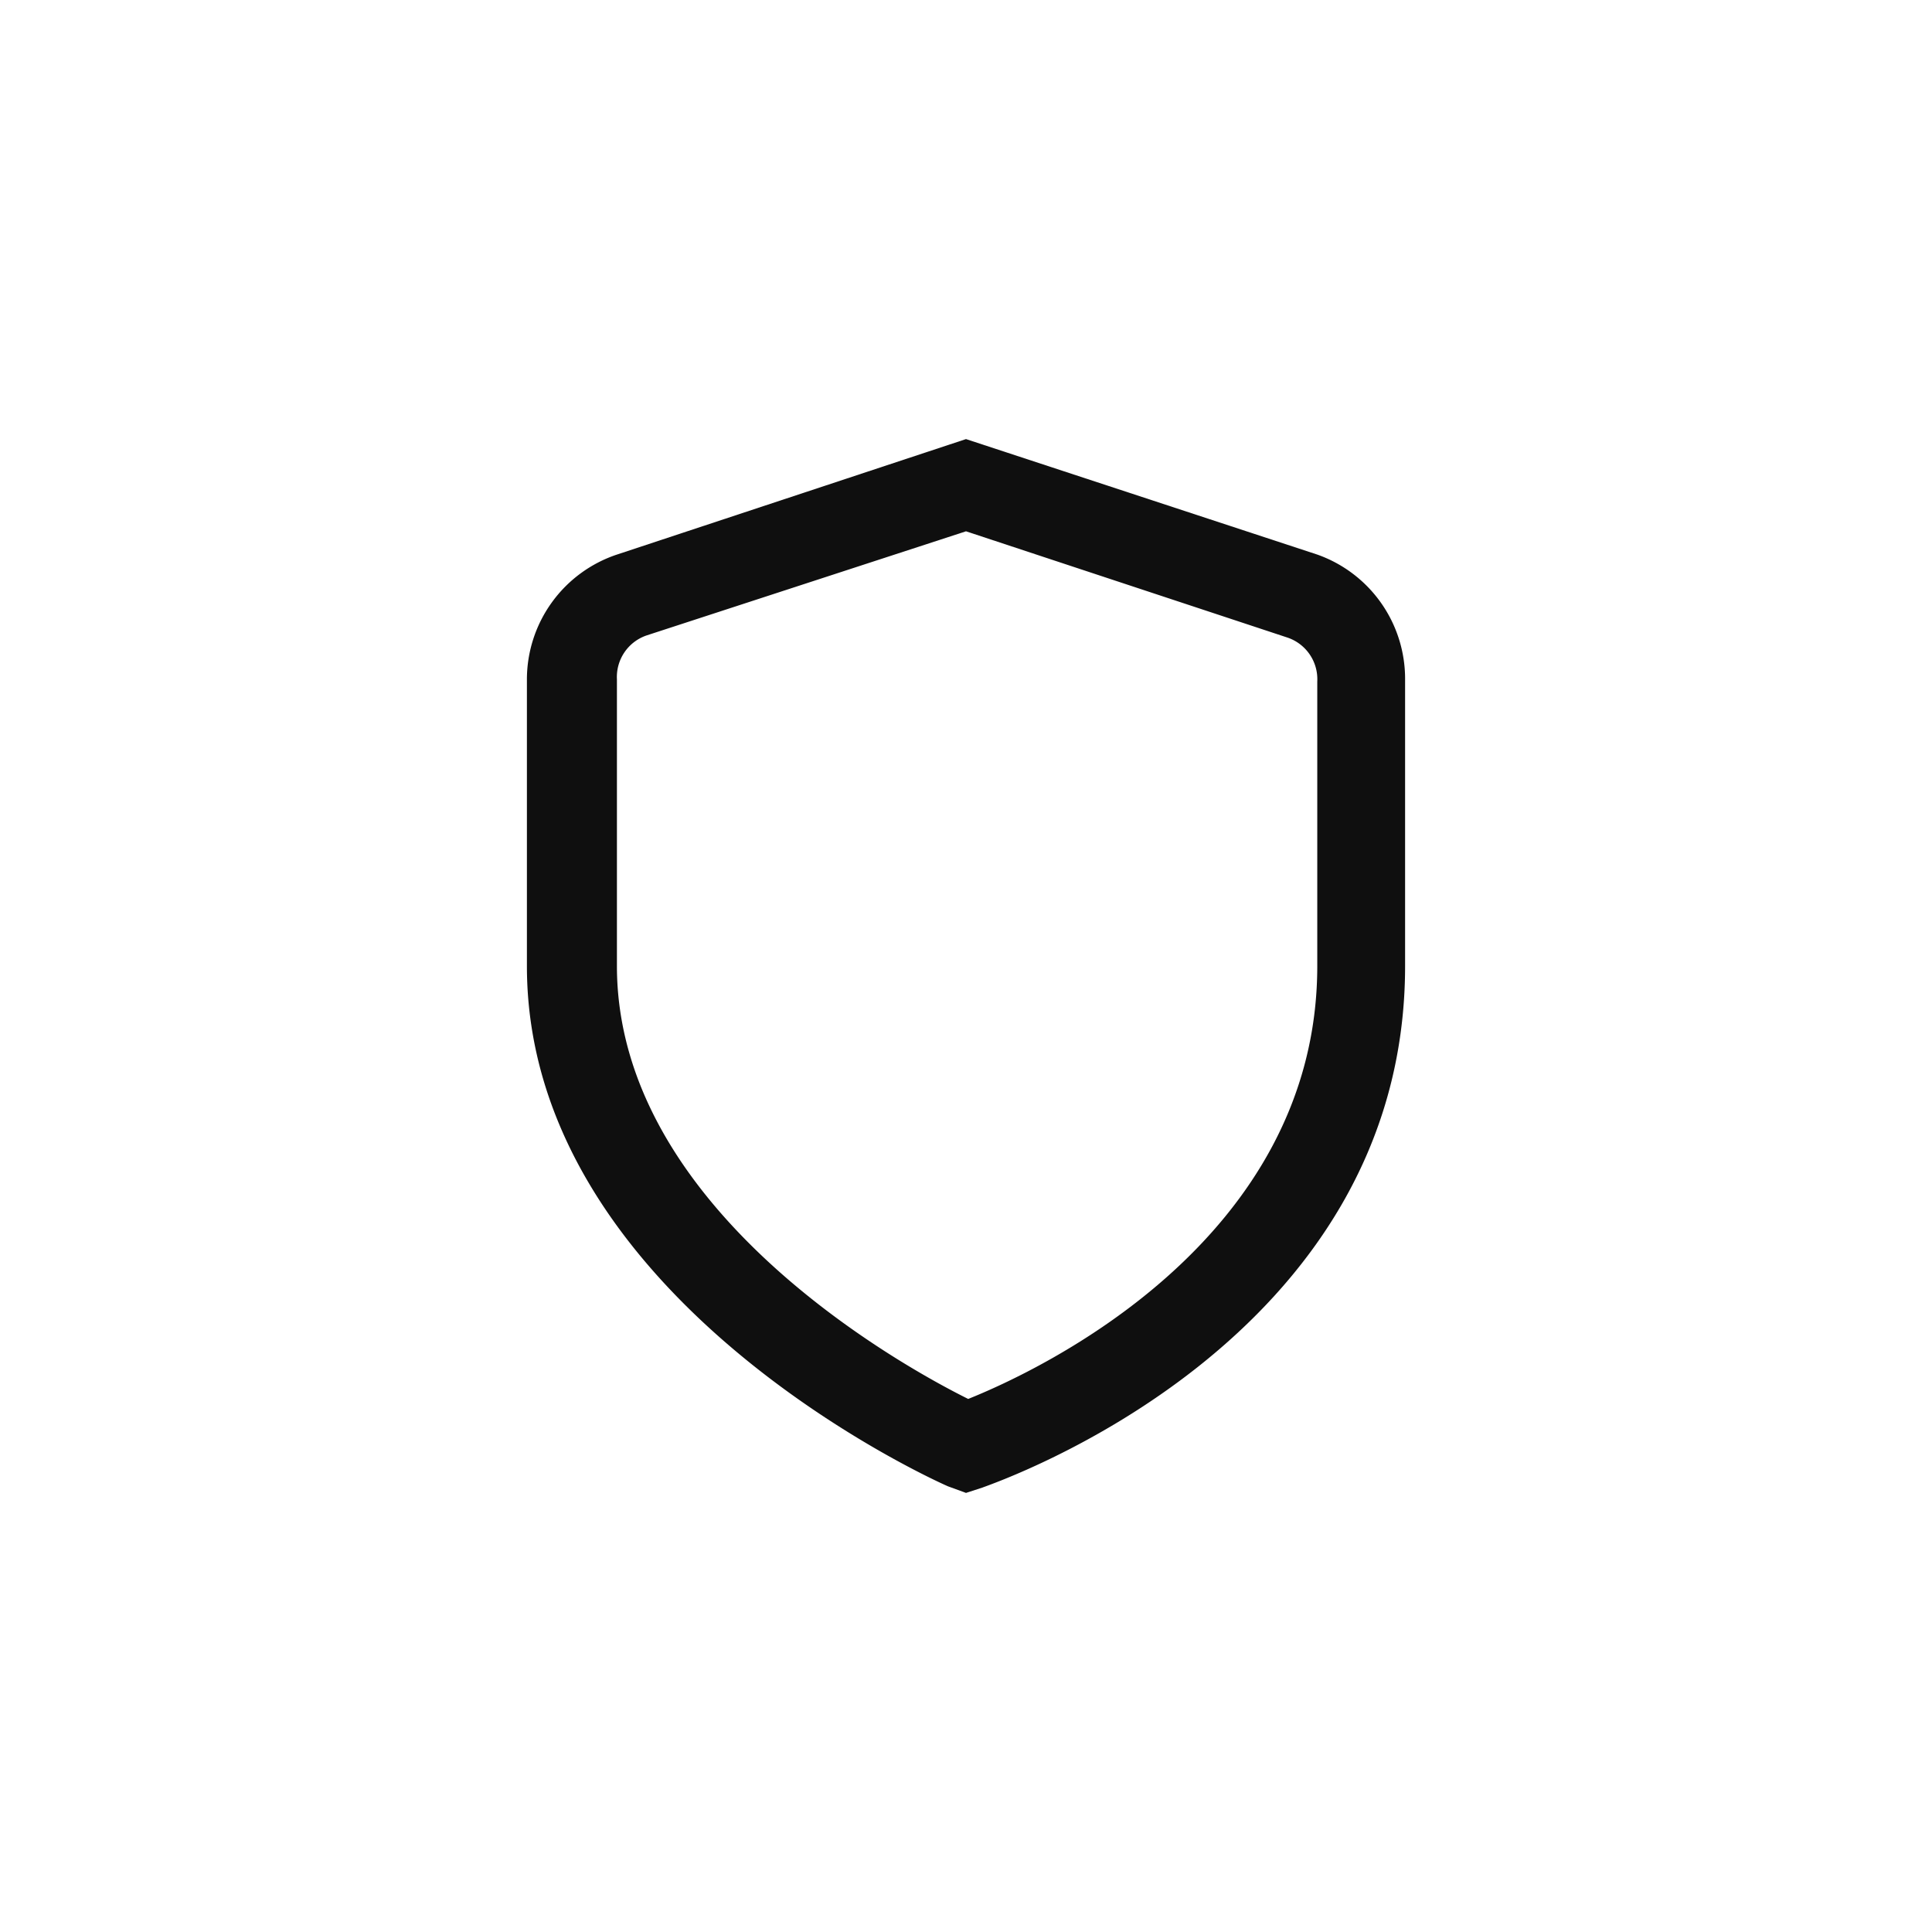 <svg xmlns="http://www.w3.org/2000/svg" viewBox="0 0 44 44"><defs><style>.cls-1{fill:#0f0f0f;}.cls-2{fill:none;}</style></defs><title>shield</title><g id="Слой_2" data-name="Слой 2"><g id="Слой_4" data-name="Слой 4"><g id="shield"><g id="_01_align_center" data-name=" 01 align center"><path class="cls-1" d="M30,12.63,22,10l-7.95,2.63A3,3,0,0,0,12,15.47V22c0,7.52,9.2,11.68,9.59,11.85L22,34l.37-.12C22.71,33.75,32,30.57,32,22V15.47A3,3,0,0,0,30,12.63ZM30,22c0,6.26-6.35,9.22-7.95,9.86-1.61-.8-8-4.37-8-9.86V15.47a1,1,0,0,1,.68-1L22,12.1l7.32,2.42a1,1,0,0,1,.68,1Z"/></g><circle class="cls-2" cx="22" cy="22" r="22"/><rect class="cls-2" x="10" y="10" width="24" height="24"/></g></g></g></svg>